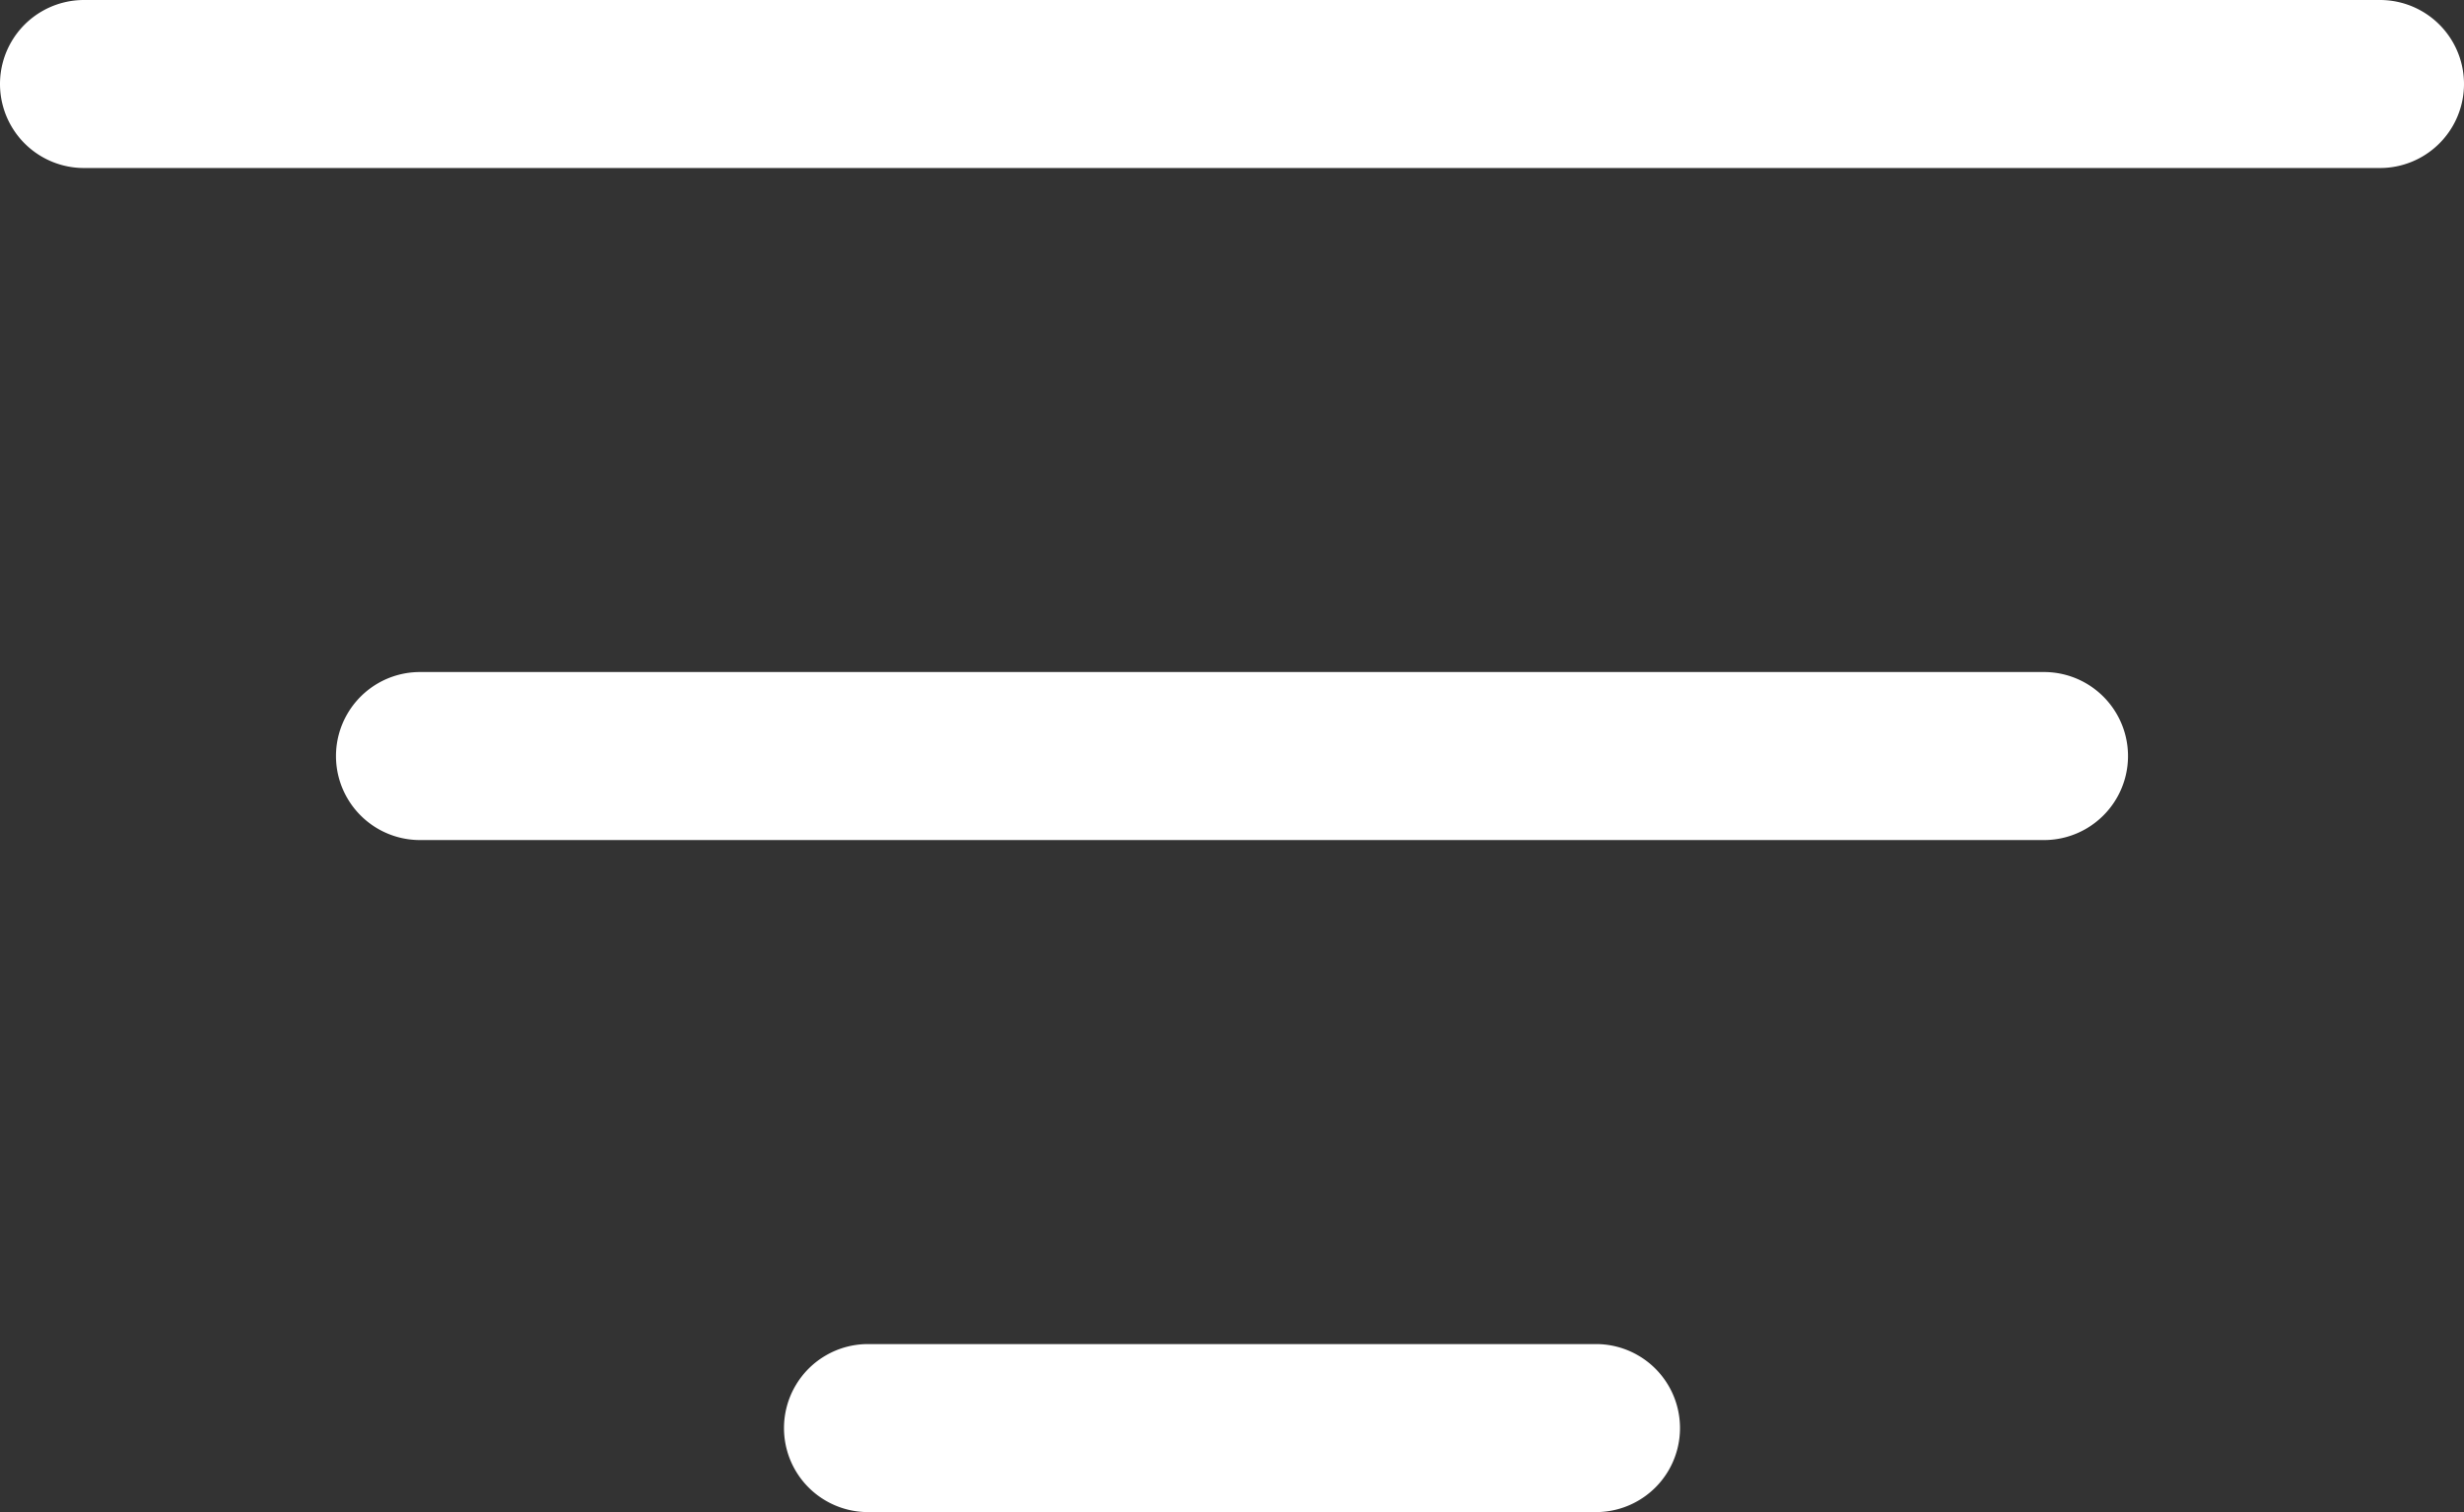 <svg xmlns="http://www.w3.org/2000/svg" width="22" height="13.5" viewBox="0 0 22 13.5">
  <rect x="0" y="0" width="22" height="13.5" fill="#333333" stroke="none"/>
  <g id="_-Product-Icons" data-name="🔍-Product-Icons" transform="translate(-3 -7)">
    <g id="ic_fluent_filter_28_regular">
      <path id="_-Color" data-name="🎨-Color" d="M17.25,19a.75.75,0,0,1,0,1.5h-6.5a.75.75,0,0,1,0-1.5Zm4-6a.75.75,0,0,1,0,1.5H6.75a.75.75,0,0,1,0-1.5Zm3-6a.75.75,0,0,1,0,1.5H3.75a.75.75,0,0,1,0-1.5Z" fill="#fff"/>
    </g>
  </g>
</svg>
